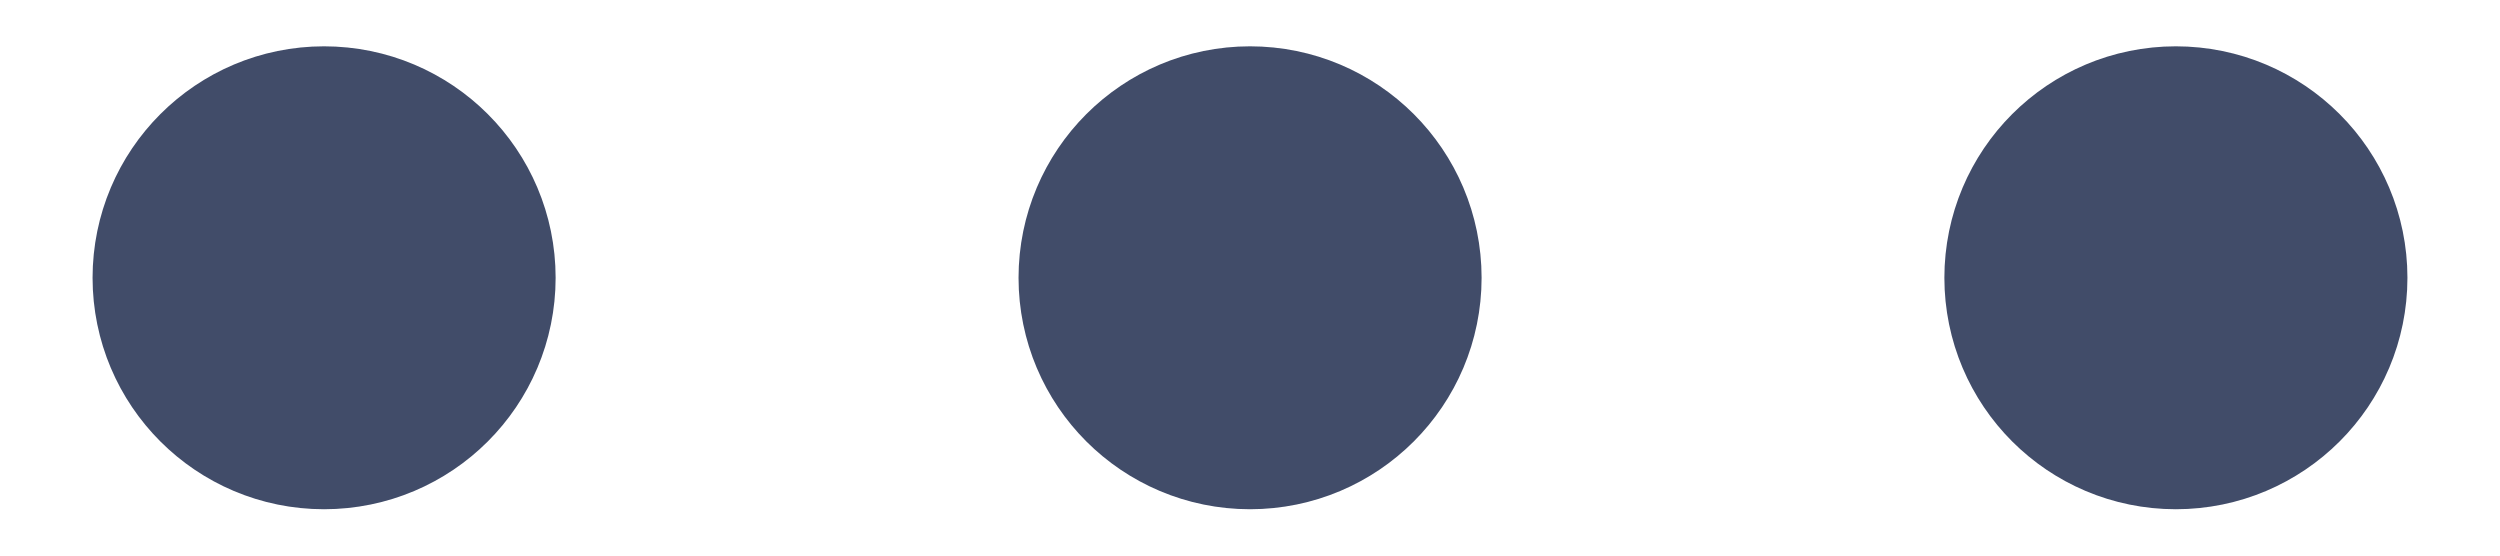 <svg width="18" height="4" viewBox="0 0 18 4" fill="none" xmlns="http://www.w3.org/2000/svg">
<path d="M2.333 2.833C2.794 2.833 3.167 2.46 3.167 2C3.167 1.54 2.794 1.167 2.333 1.167C1.873 1.167 1.5 1.54 1.5 2C1.5 2.46 1.873 2.833 2.333 2.833Z" stroke="#414C69" stroke-width="1.667"/>
<path d="M9 2.833C9.461 2.833 9.834 2.46 9.834 2C9.834 1.54 9.461 1.167 9 1.167C8.54 1.167 8.167 1.54 8.167 2C8.167 2.46 8.54 2.833 9 2.833Z" stroke="#414C69" stroke-width="1.667"/>
<path d="M15.666 2.833C16.127 2.833 16.5 2.46 16.5 2C16.5 1.54 16.127 1.167 15.666 1.167C15.206 1.167 14.833 1.54 14.833 2C14.833 2.46 15.206 2.833 15.666 2.833Z" stroke="#414C69" stroke-width="1.667"/>
</svg>
